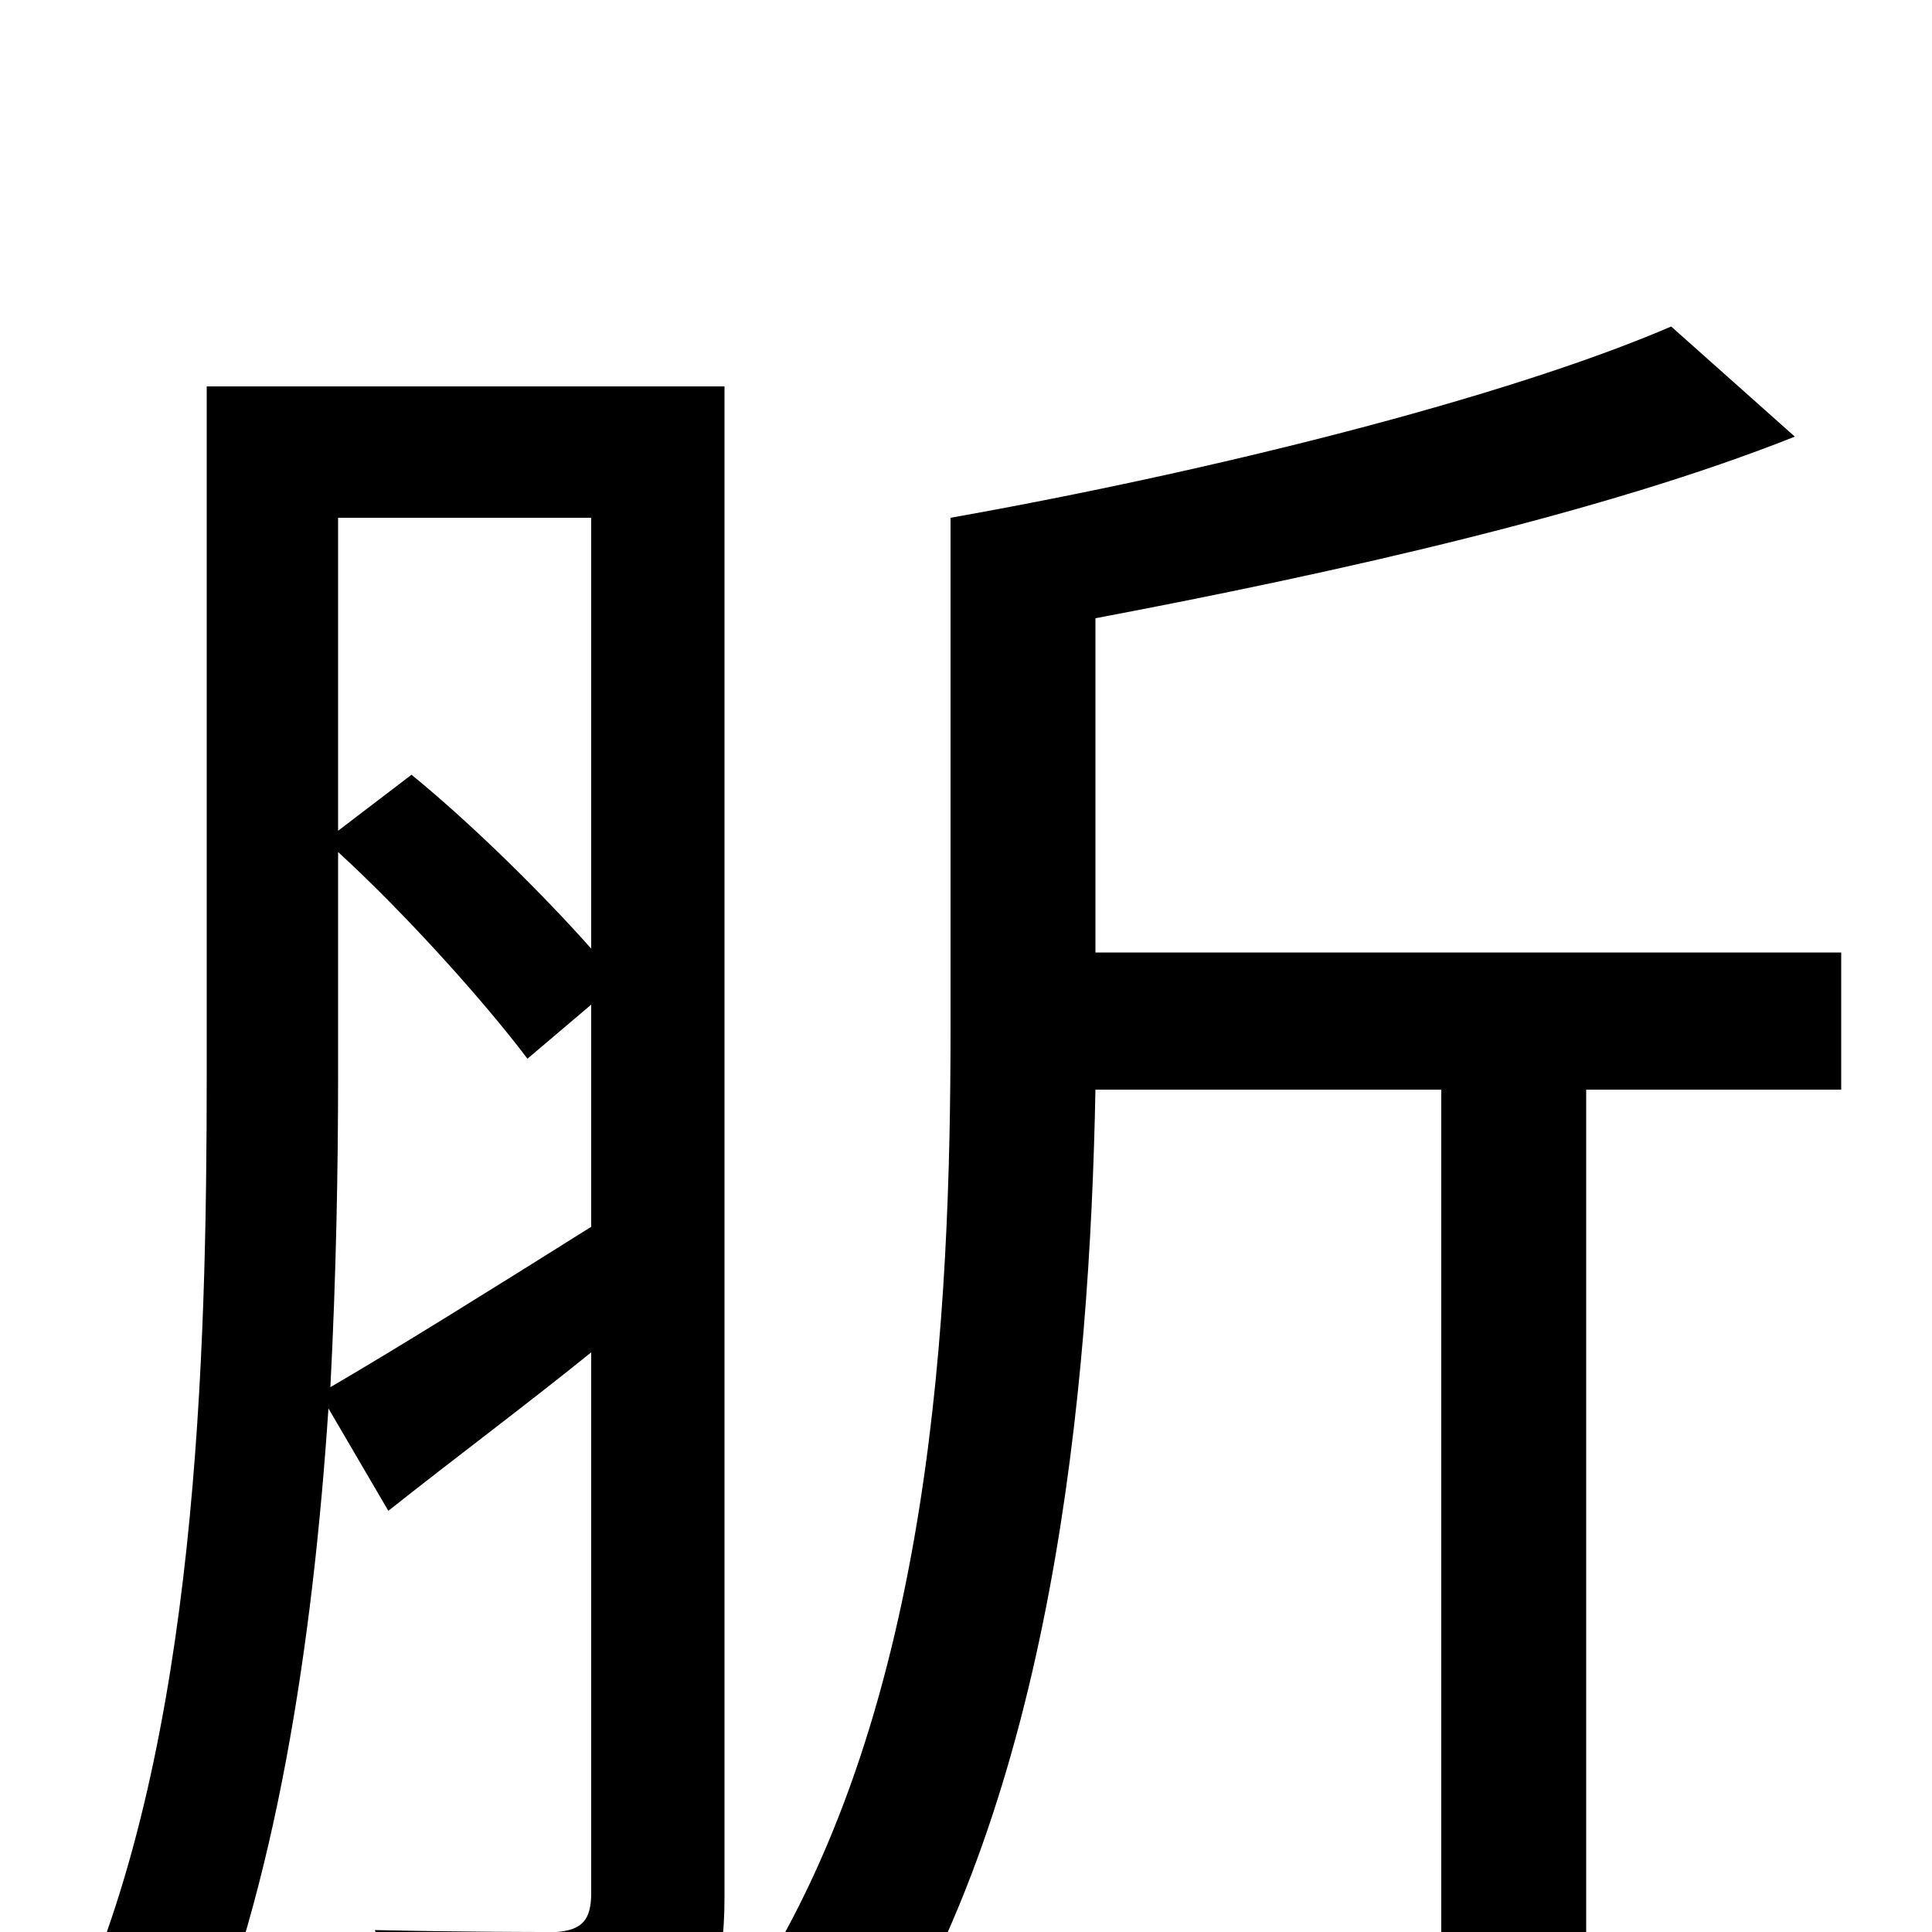 <svg xmlns="http://www.w3.org/2000/svg" viewBox="0 -1000 1000 1000">
	<path fill="#000000" d="M175 -559C211 -526 252 -480 273 -452L306 -480V-365C255 -333 207 -303 171 -282C174 -340 175 -395 175 -444ZM306 -732V-509C282 -536 246 -572 213 -599L175 -570V-732ZM375 -800H107V-444C107 -298 102 -99 39 41C57 47 86 64 100 76C143 -22 162 -151 170 -271L201 -218C235 -245 270 -271 306 -300V-20C306 -6 301 -1 288 0C277 0 238 0 194 -1C202 18 212 49 215 68C279 68 317 67 342 54C367 42 375 21 375 -18ZM953 -507H567V-680C694 -704 831 -735 929 -774L865 -831C779 -794 627 -756 492 -732V-469C492 -321 483 -118 390 28C406 35 438 60 451 74C545 -71 564 -280 567 -436H746V76H821V-436H953Z"/>
</svg>